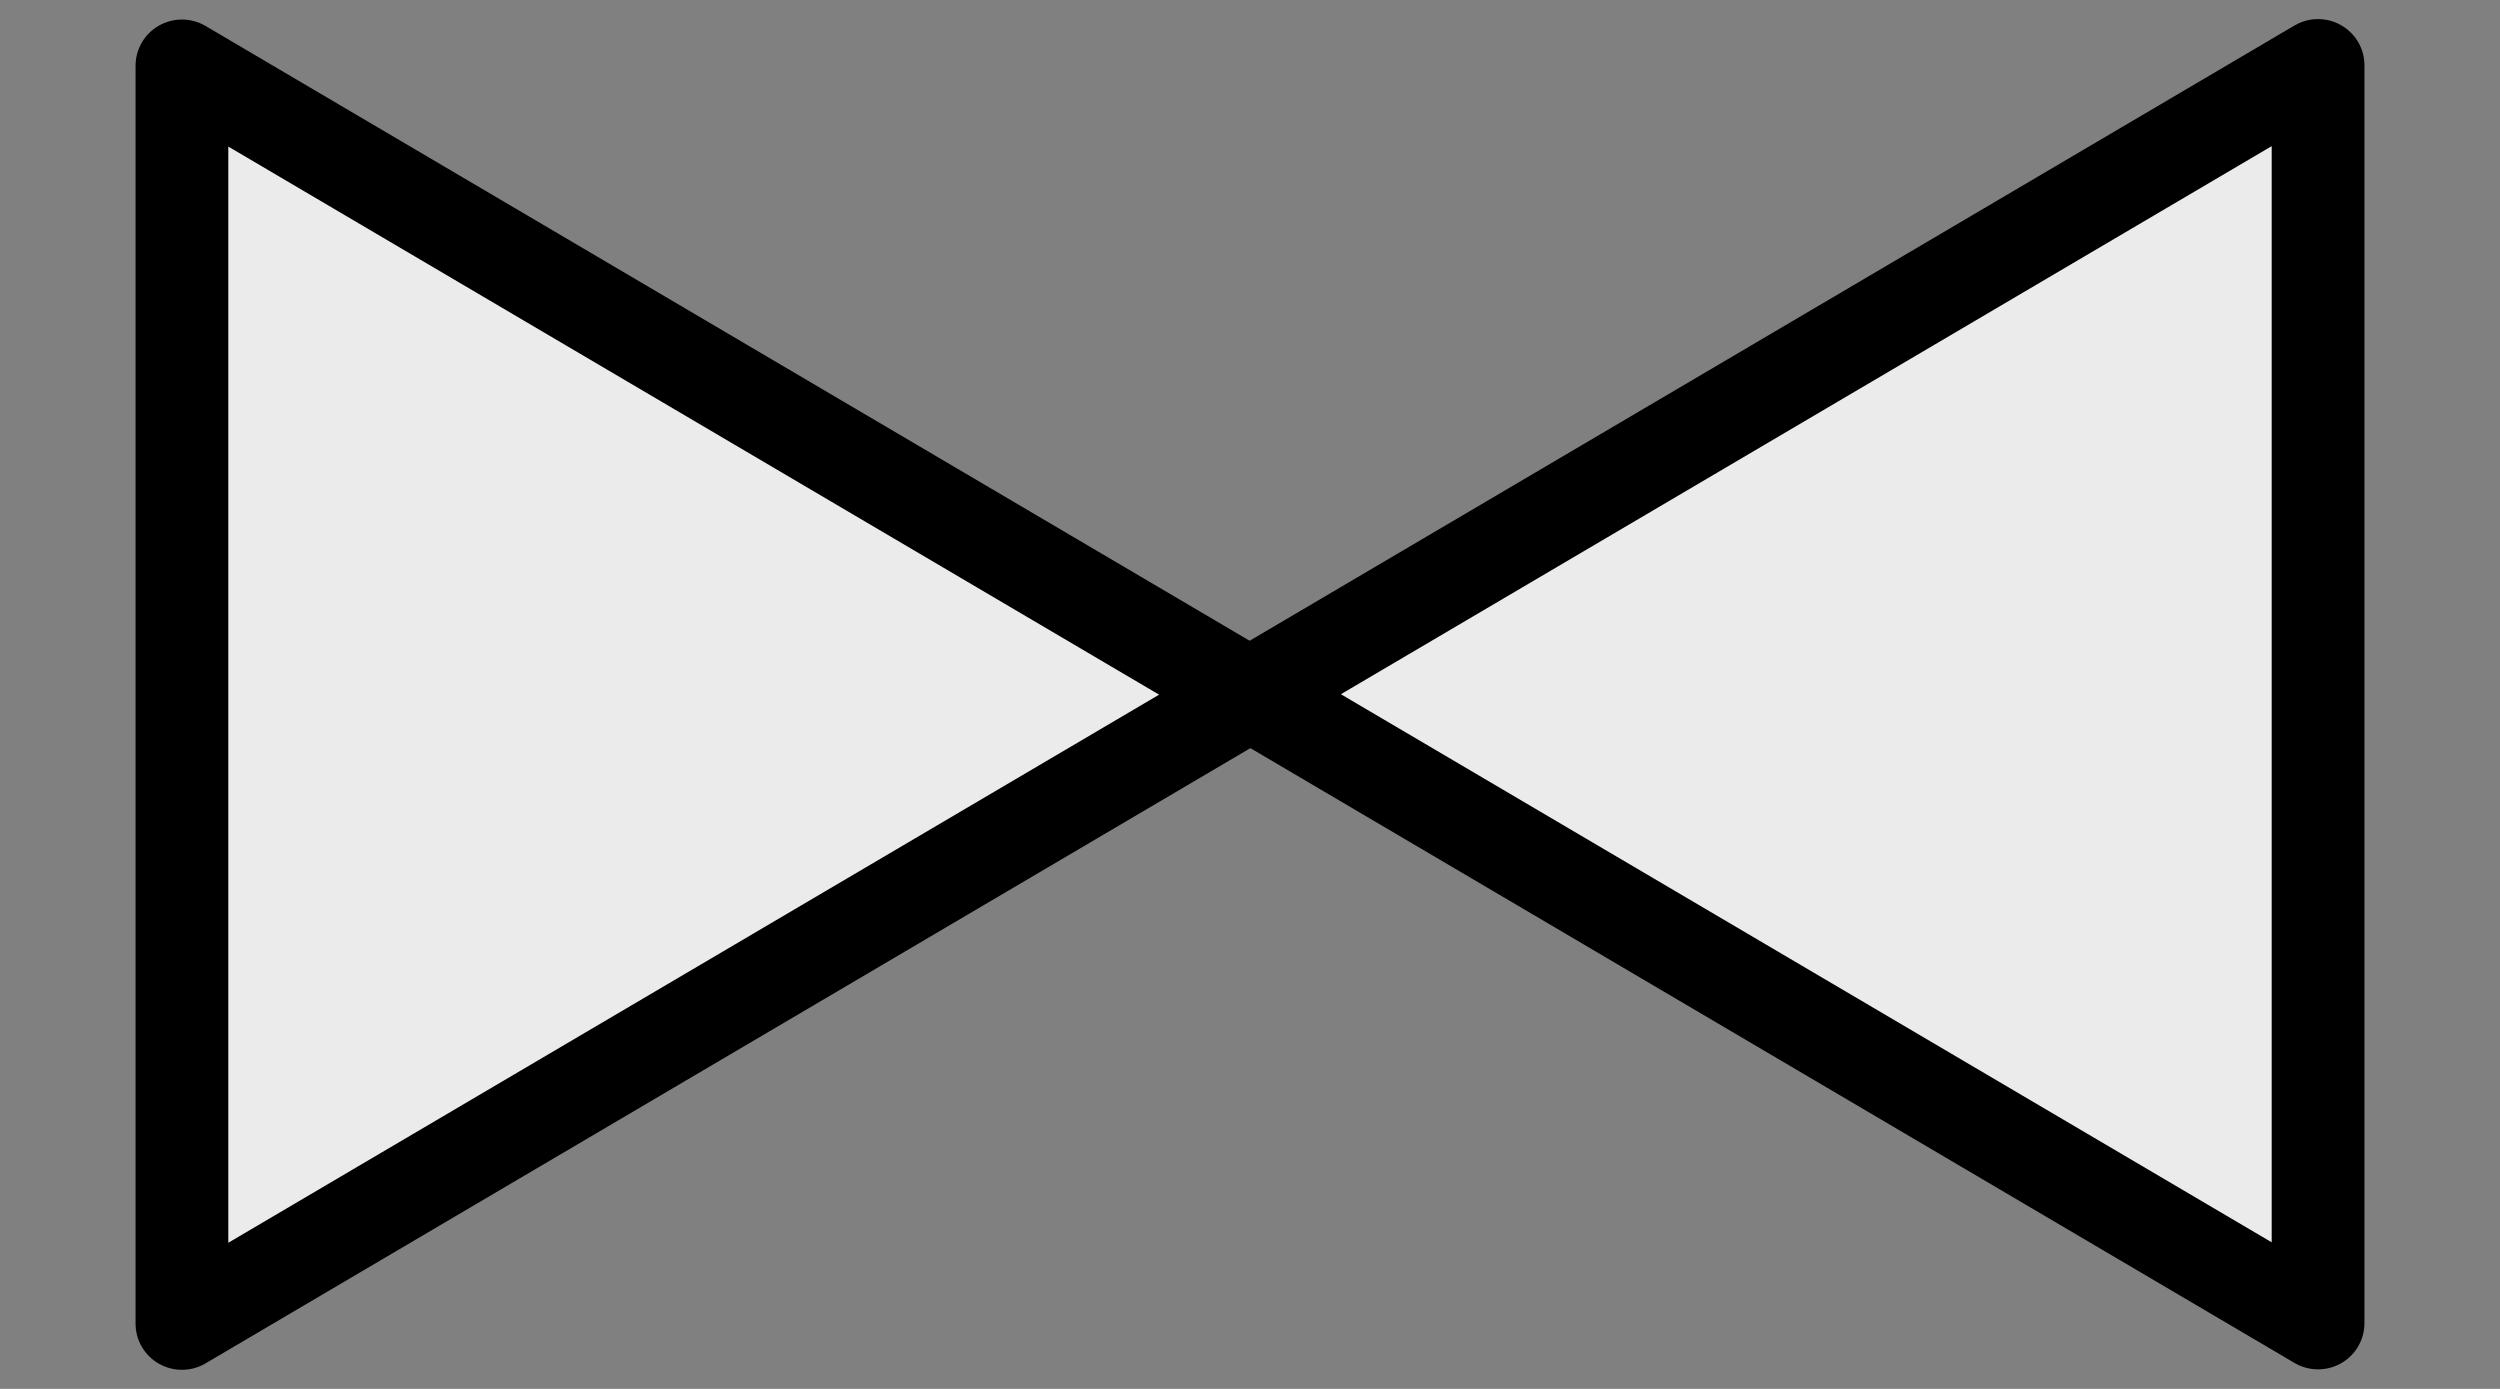 <?xml version="1.0" encoding="UTF-8" standalone="no"?>
<!DOCTYPE svg PUBLIC "-//W3C//DTD SVG 1.1//EN" "http://www.w3.org/Graphics/SVG/1.1/DTD/svg11.dtd">
<svg width="100%" height="100%" viewBox="0 0 54 30" version="1.1" xmlns="http://www.w3.org/2000/svg" xmlns:xlink="http://www.w3.org/1999/xlink" xml:space="preserve" xmlns:serif="http://www.serif.com/" style="fill-rule:evenodd;clip-rule:evenodd;stroke-linecap:square;stroke-linejoin:round;stroke-miterlimit:1;">
    <rect x="0" y="0" width="54" height="30" fill="#808080" stroke="none"/>
    <g transform="matrix(4.60362e-17,0.752,-0.756,4.63136e-17,33.336,-6.549)">
        <path d="M28.662,8.377L46.729,38.897L10.595,38.897L28.662,8.377Z" style="fill:rgb(235,235,235);stroke:black;stroke-width:2.65px;"/>
    </g>
    <g transform="matrix(-4.60362e-17,-0.752,0.756,-4.63136e-17,20.664,36.549)">
        <path d="M28.662,8.377L46.729,38.897L10.595,38.897L28.662,8.377Z" style="fill:rgb(235,235,235);stroke:black;stroke-width:2.65px;"/>
    </g>
</svg>
